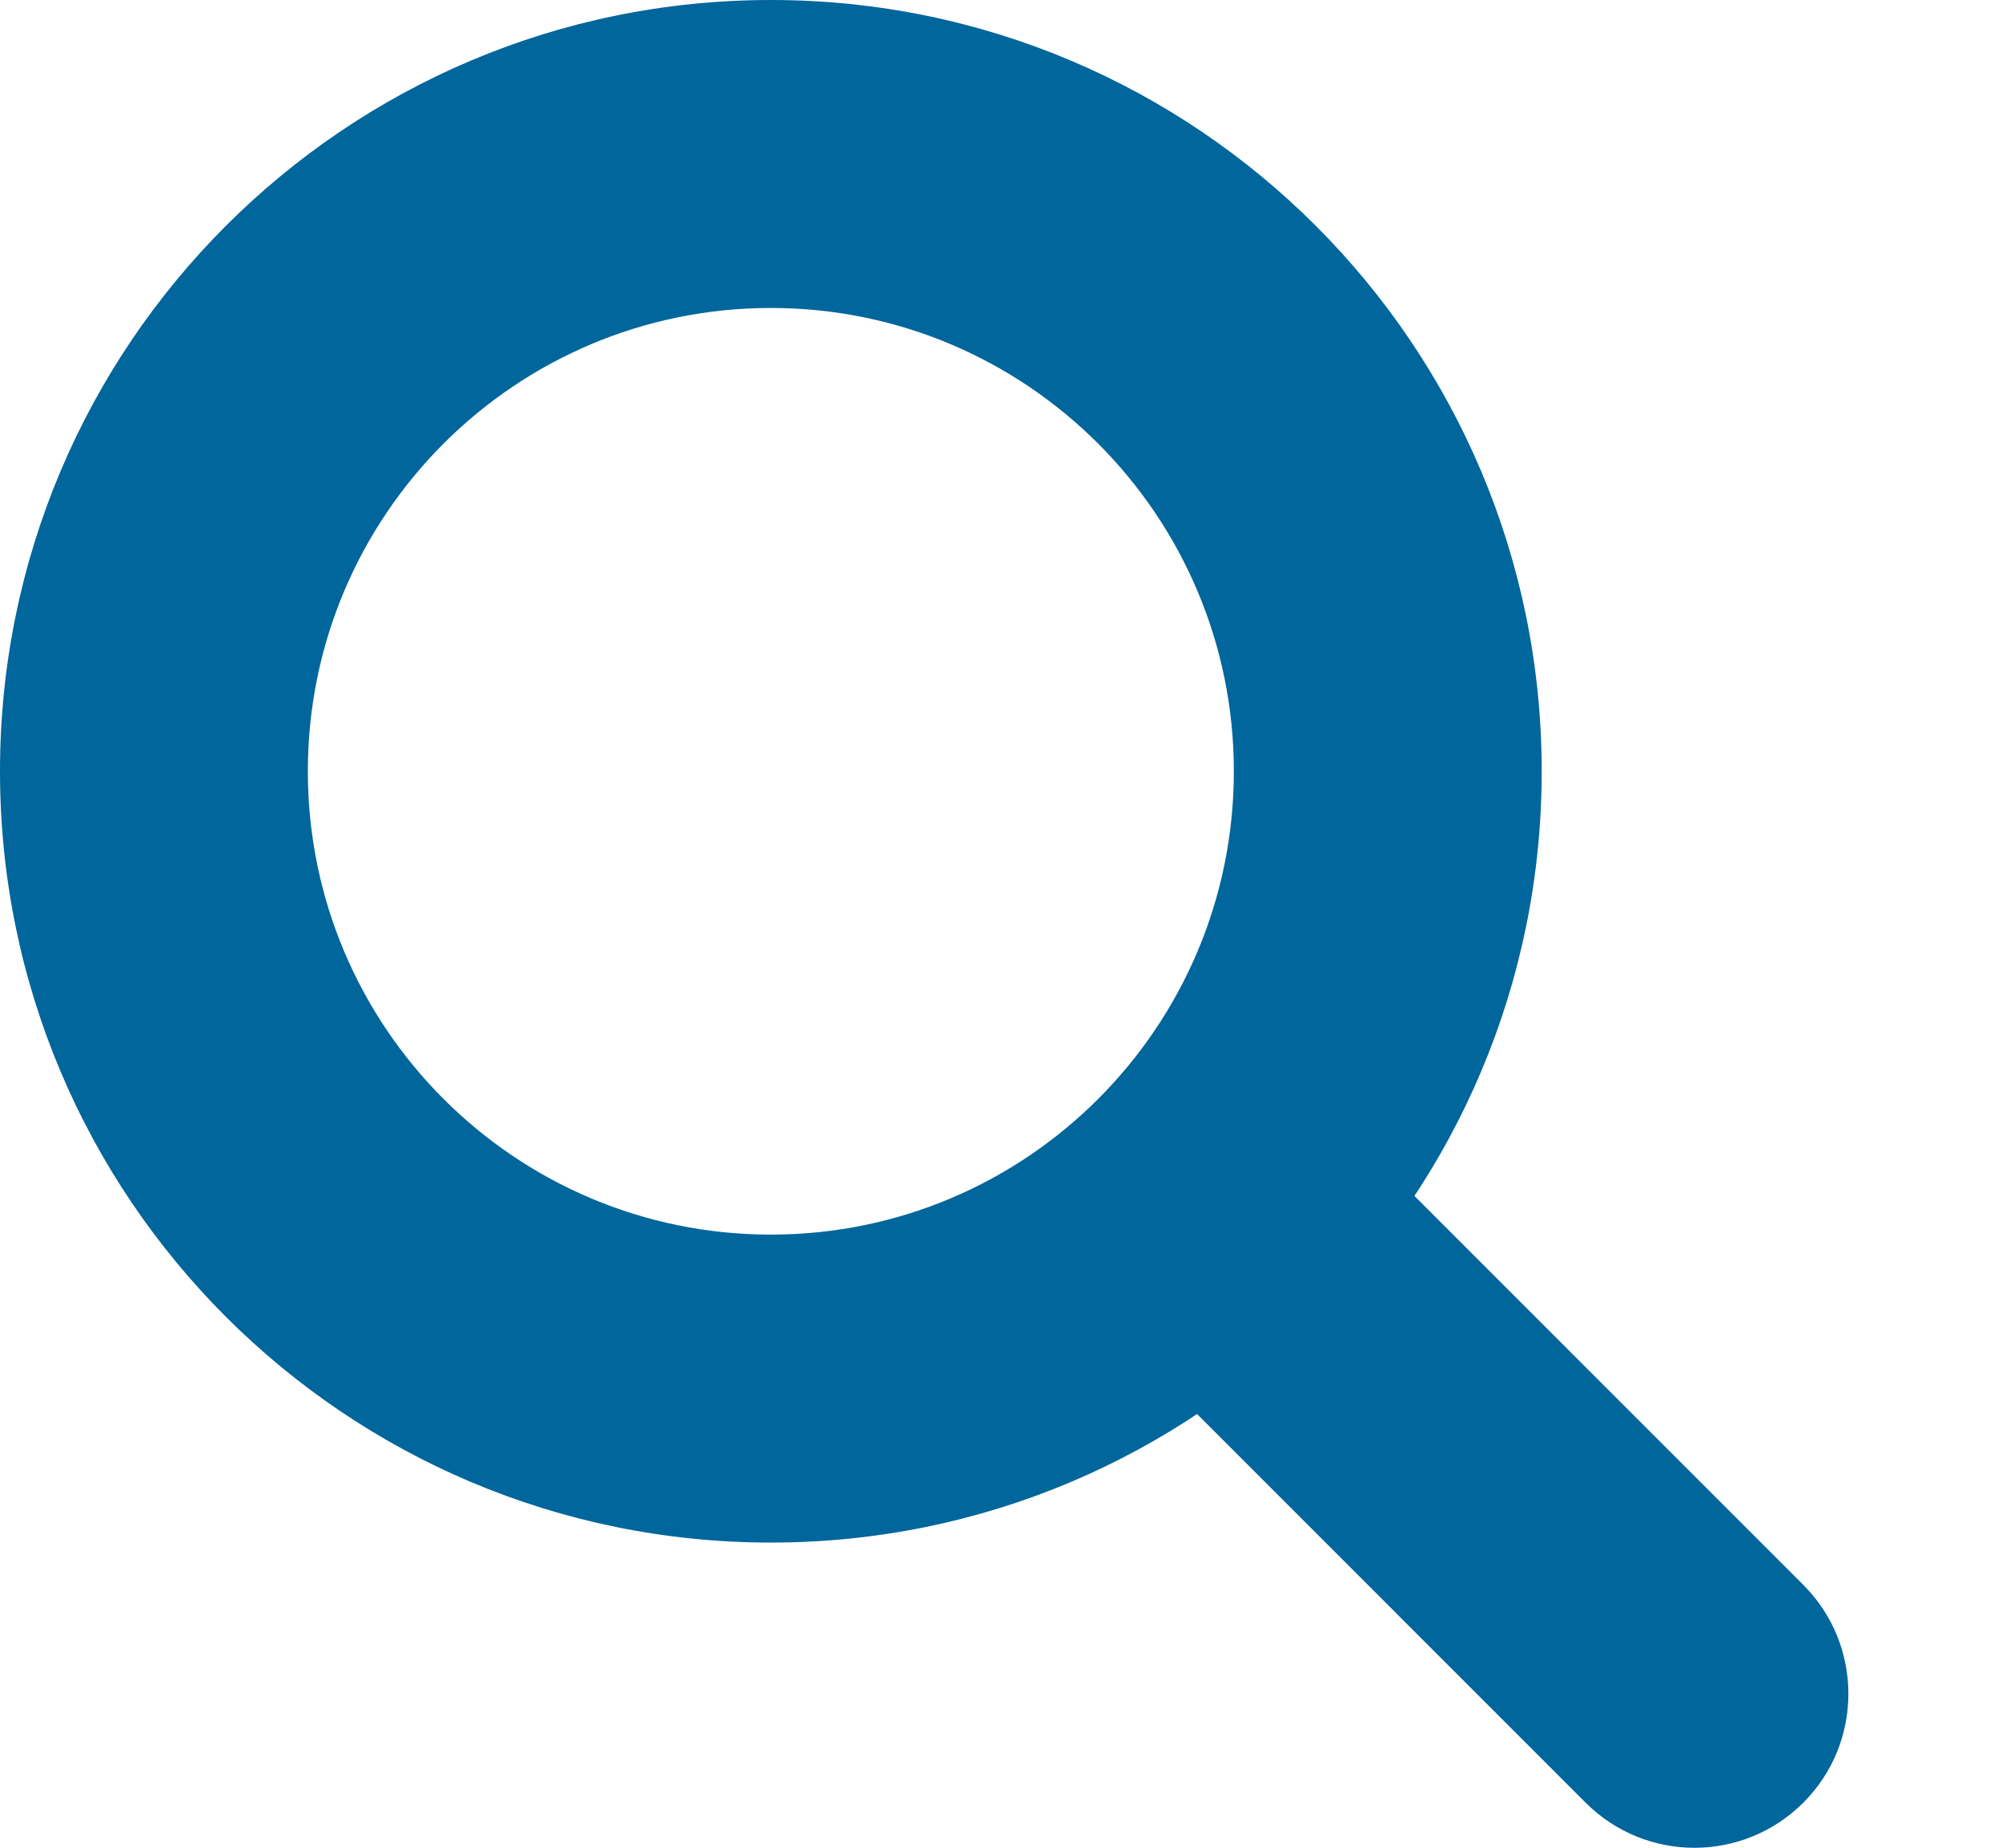 <svg width="13" height="12" viewBox="0 0 13 12" fill="none" xmlns="http://www.w3.org/2000/svg">
<path fill-rule="evenodd" clip-rule="evenodd" d="M5.006 8.018C6.665 8.018 8.012 6.671 8.012 5.009C8.012 3.347 6.665 2 5.006 2C3.346 2 1.999 3.347 1.999 5.009C1.999 6.671 3.346 8.018 5.006 8.018ZM5.006 10.018C7.77 10.018 10.011 7.776 10.011 5.009C10.011 2.243 7.77 0 5.006 0C2.241 0 0 2.243 0 5.009C0 7.776 2.241 10.018 5.006 10.018Z" fill="#00669C"/>
<path fill-rule="evenodd" clip-rule="evenodd" d="M7.301 7.296C7.691 6.906 8.324 6.906 8.714 7.296L11.71 10.293C12.1 10.684 12.1 11.317 11.71 11.707C11.319 12.098 10.687 12.098 10.296 11.707L7.301 8.711C6.91 8.32 6.91 7.687 7.301 7.296Z" fill="#00669C"/>
</svg>
